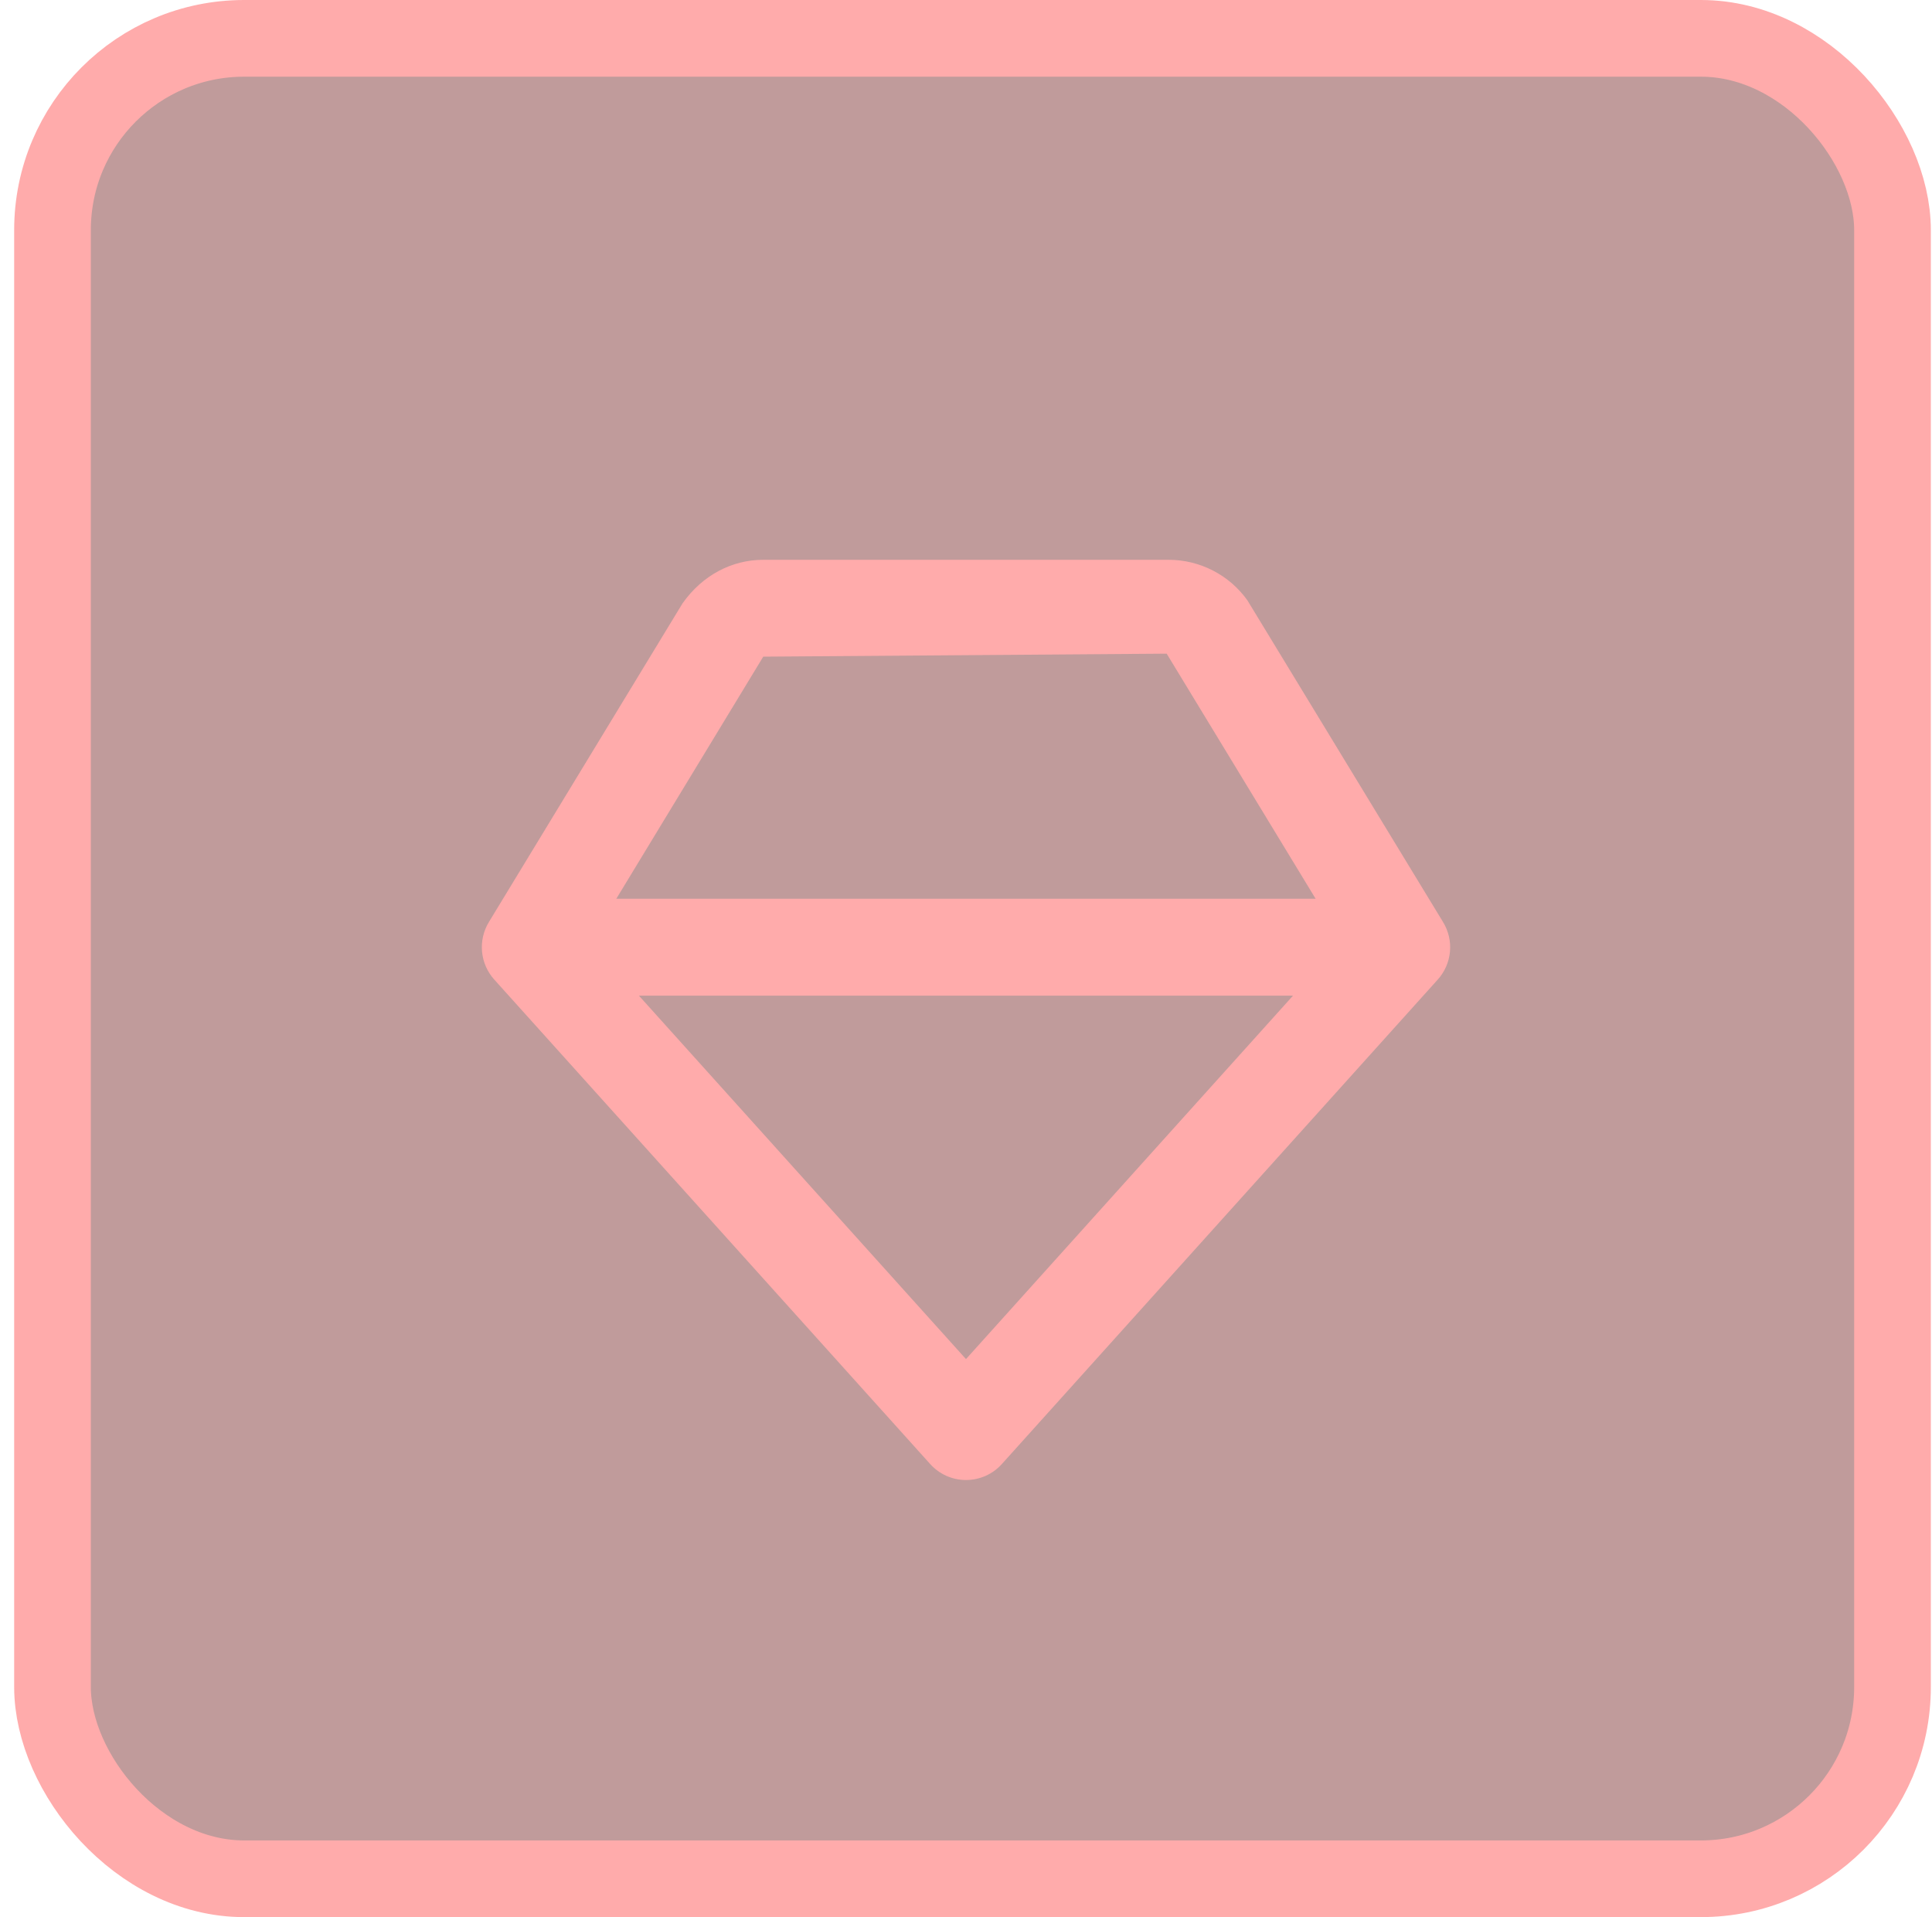 <svg width="126" height="125" viewBox="0 0 126 125" fill="none" xmlns="http://www.w3.org/2000/svg">
<g id="Diamante">
<rect x="3.424" y="2.5" width="120" height="120" rx="12.5" fill="#C09B9B"/>
<rect x="3.424" y="2.5" width="120" height="120" rx="12.5" stroke="#FFABAB" stroke-width="5"/>
<g id="Vector" filter="url(#filter0_d_5_42)">
<path d="M81.354 35.146C80.771 34.328 80.001 33.662 79.108 33.202C78.215 32.742 77.225 32.501 76.22 32.5H49.778C47.745 32.5 45.825 33.488 44.514 35.339L31.884 56.119C31.531 56.699 31.375 57.377 31.438 58.053C31.501 58.728 31.78 59.366 32.235 59.87L60.653 91.446C60.948 91.777 61.309 92.043 61.713 92.224C62.117 92.406 62.555 92.5 62.998 92.5C63.442 92.5 63.88 92.407 64.284 92.226C64.689 92.045 65.05 91.78 65.345 91.45L93.764 59.873C94.219 59.37 94.499 58.732 94.562 58.056C94.625 57.38 94.468 56.702 94.114 56.122L81.354 35.146ZM62.999 84.616L41.669 60.919H84.326L62.999 84.616ZM40.192 54.603L49.778 38.815L76.088 38.62L85.803 54.603H40.192Z" fill="#FFABAB"/>
</g>
</g>
<defs>
<filter id="filter0_d_5_42" x="27.424" y="32.5" width="71.152" height="68" filterUnits="userSpaceOnUse" color-interpolation-filters="sRGB">
<feFlood flood-opacity="0" result="BackgroundImageFix"/>
<feColorMatrix in="SourceAlpha" type="matrix" values="0 0 0 0 0 0 0 0 0 0 0 0 0 0 0 0 0 0 127 0" result="hardAlpha"/>
<feOffset dy="4"/>
<feGaussianBlur stdDeviation="2"/>
<feComposite in2="hardAlpha" operator="out"/>
<feColorMatrix type="matrix" values="0 0 0 0 0 0 0 0 0 0 0 0 0 0 0 0 0 0 0.25 0"/>
<feBlend mode="normal" in2="BackgroundImageFix" result="effect1_dropShadow_5_42"/>
<feBlend mode="normal" in="SourceGraphic" in2="effect1_dropShadow_5_42" result="shape"/>
</filter>
</defs>
</svg>
